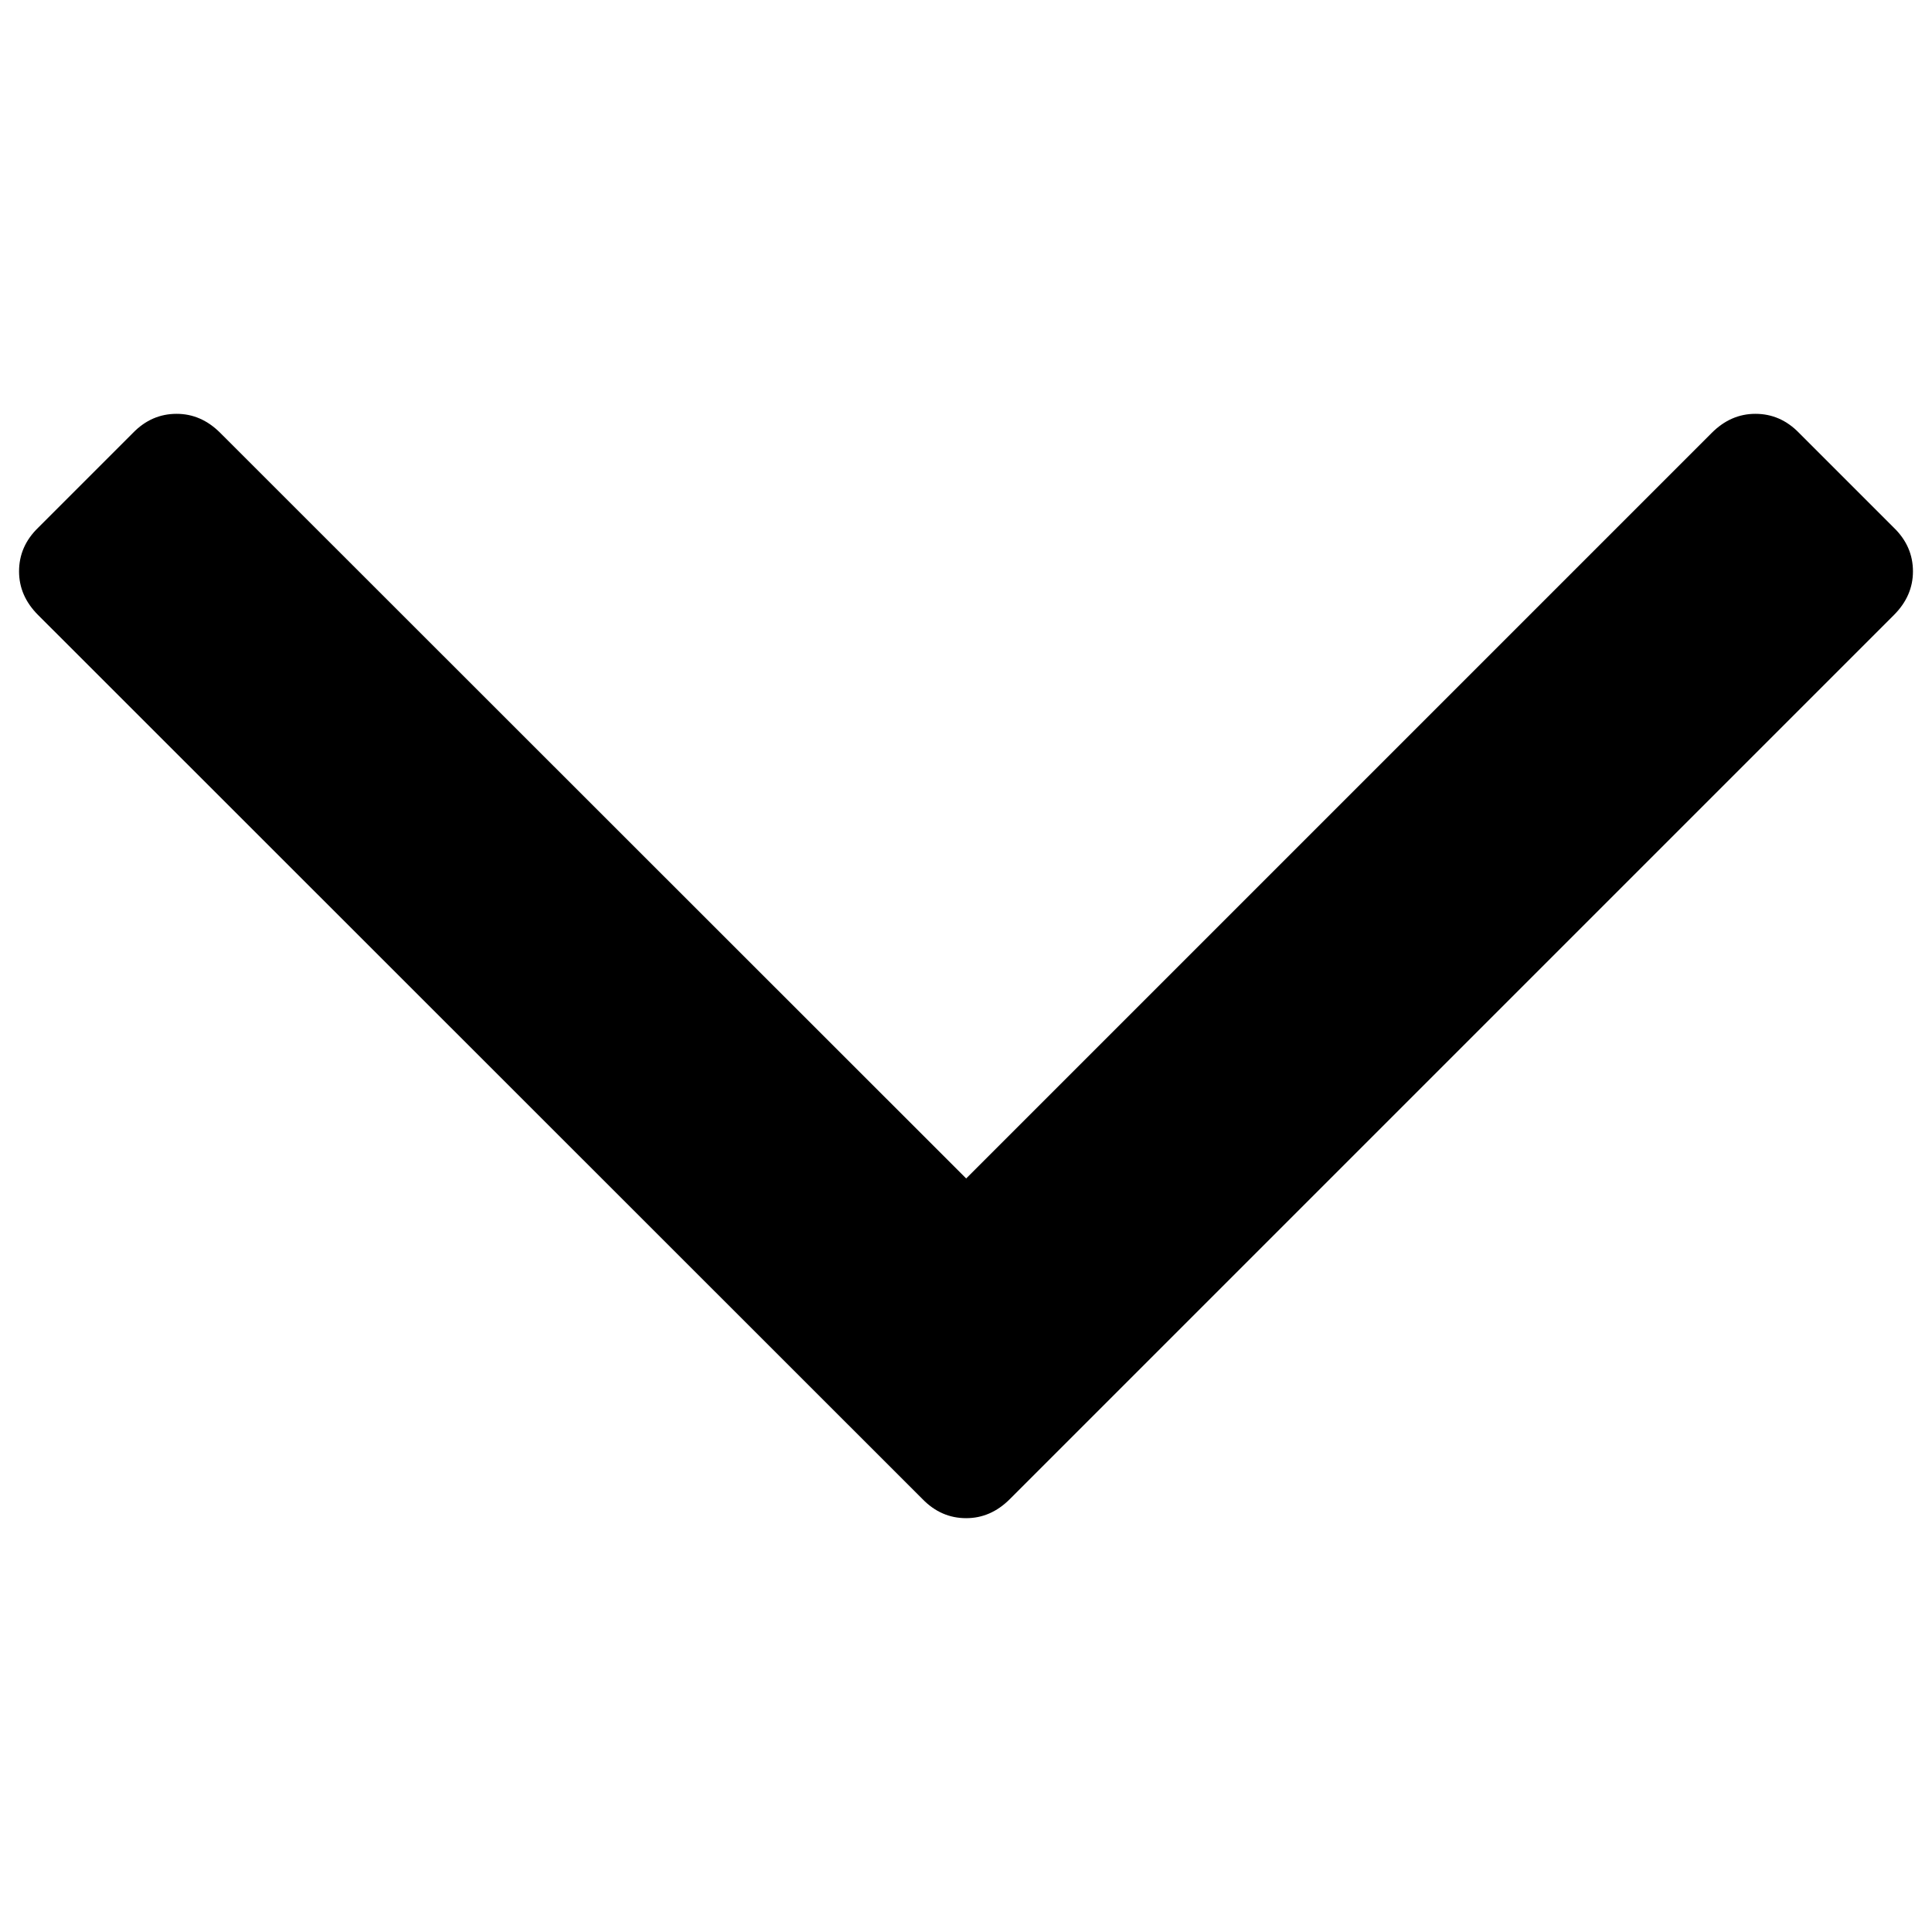<?xml version="1.0" encoding="UTF-8"?>
<!DOCTYPE svg PUBLIC "-//W3C//DTD SVG 1.1//EN" "http://www.w3.org/Graphics/SVG/1.1/DTD/svg11.dtd">
<!-- Creator: CorelDRAW X7 -->
<svg xmlns="http://www.w3.org/2000/svg" xml:space="preserve" width="196.427mm" height="196.427mm" version="1.1" shape-rendering="geometricPrecision" text-rendering="geometricPrecision" image-rendering="optimizeQuality" fill-rule="evenodd" clip-rule="evenodd"
viewBox="0 0 5579 5579"
 xmlns:xlink="http://www.w3.org/1999/xlink">
 <g id="Layer_x0020_1">
  <g id="_2341936105376">
   <rect fill="none" width="5579" height="5579"/>
   <path fill="black" d="M5469 1524l-274 -274c-36,-37 -78,-55 -126,-55 -47,0 -89,18 -126,55l-2153 2153 -2154 -2153c-37,-37 -79,-55 -126,-55 -48,0 -90,18 -126,55l-274 274c-37,36 -55,78 -55,126 0,47 18,89 55,126l2554 2553c36,37 78,55 126,55 47,0 89,-18 126,-55l2553 -2553c37,-37 55,-79 55,-126 0,-48 -18,-90 -55,-126z"/>
  </g>
 </g>
</svg>
